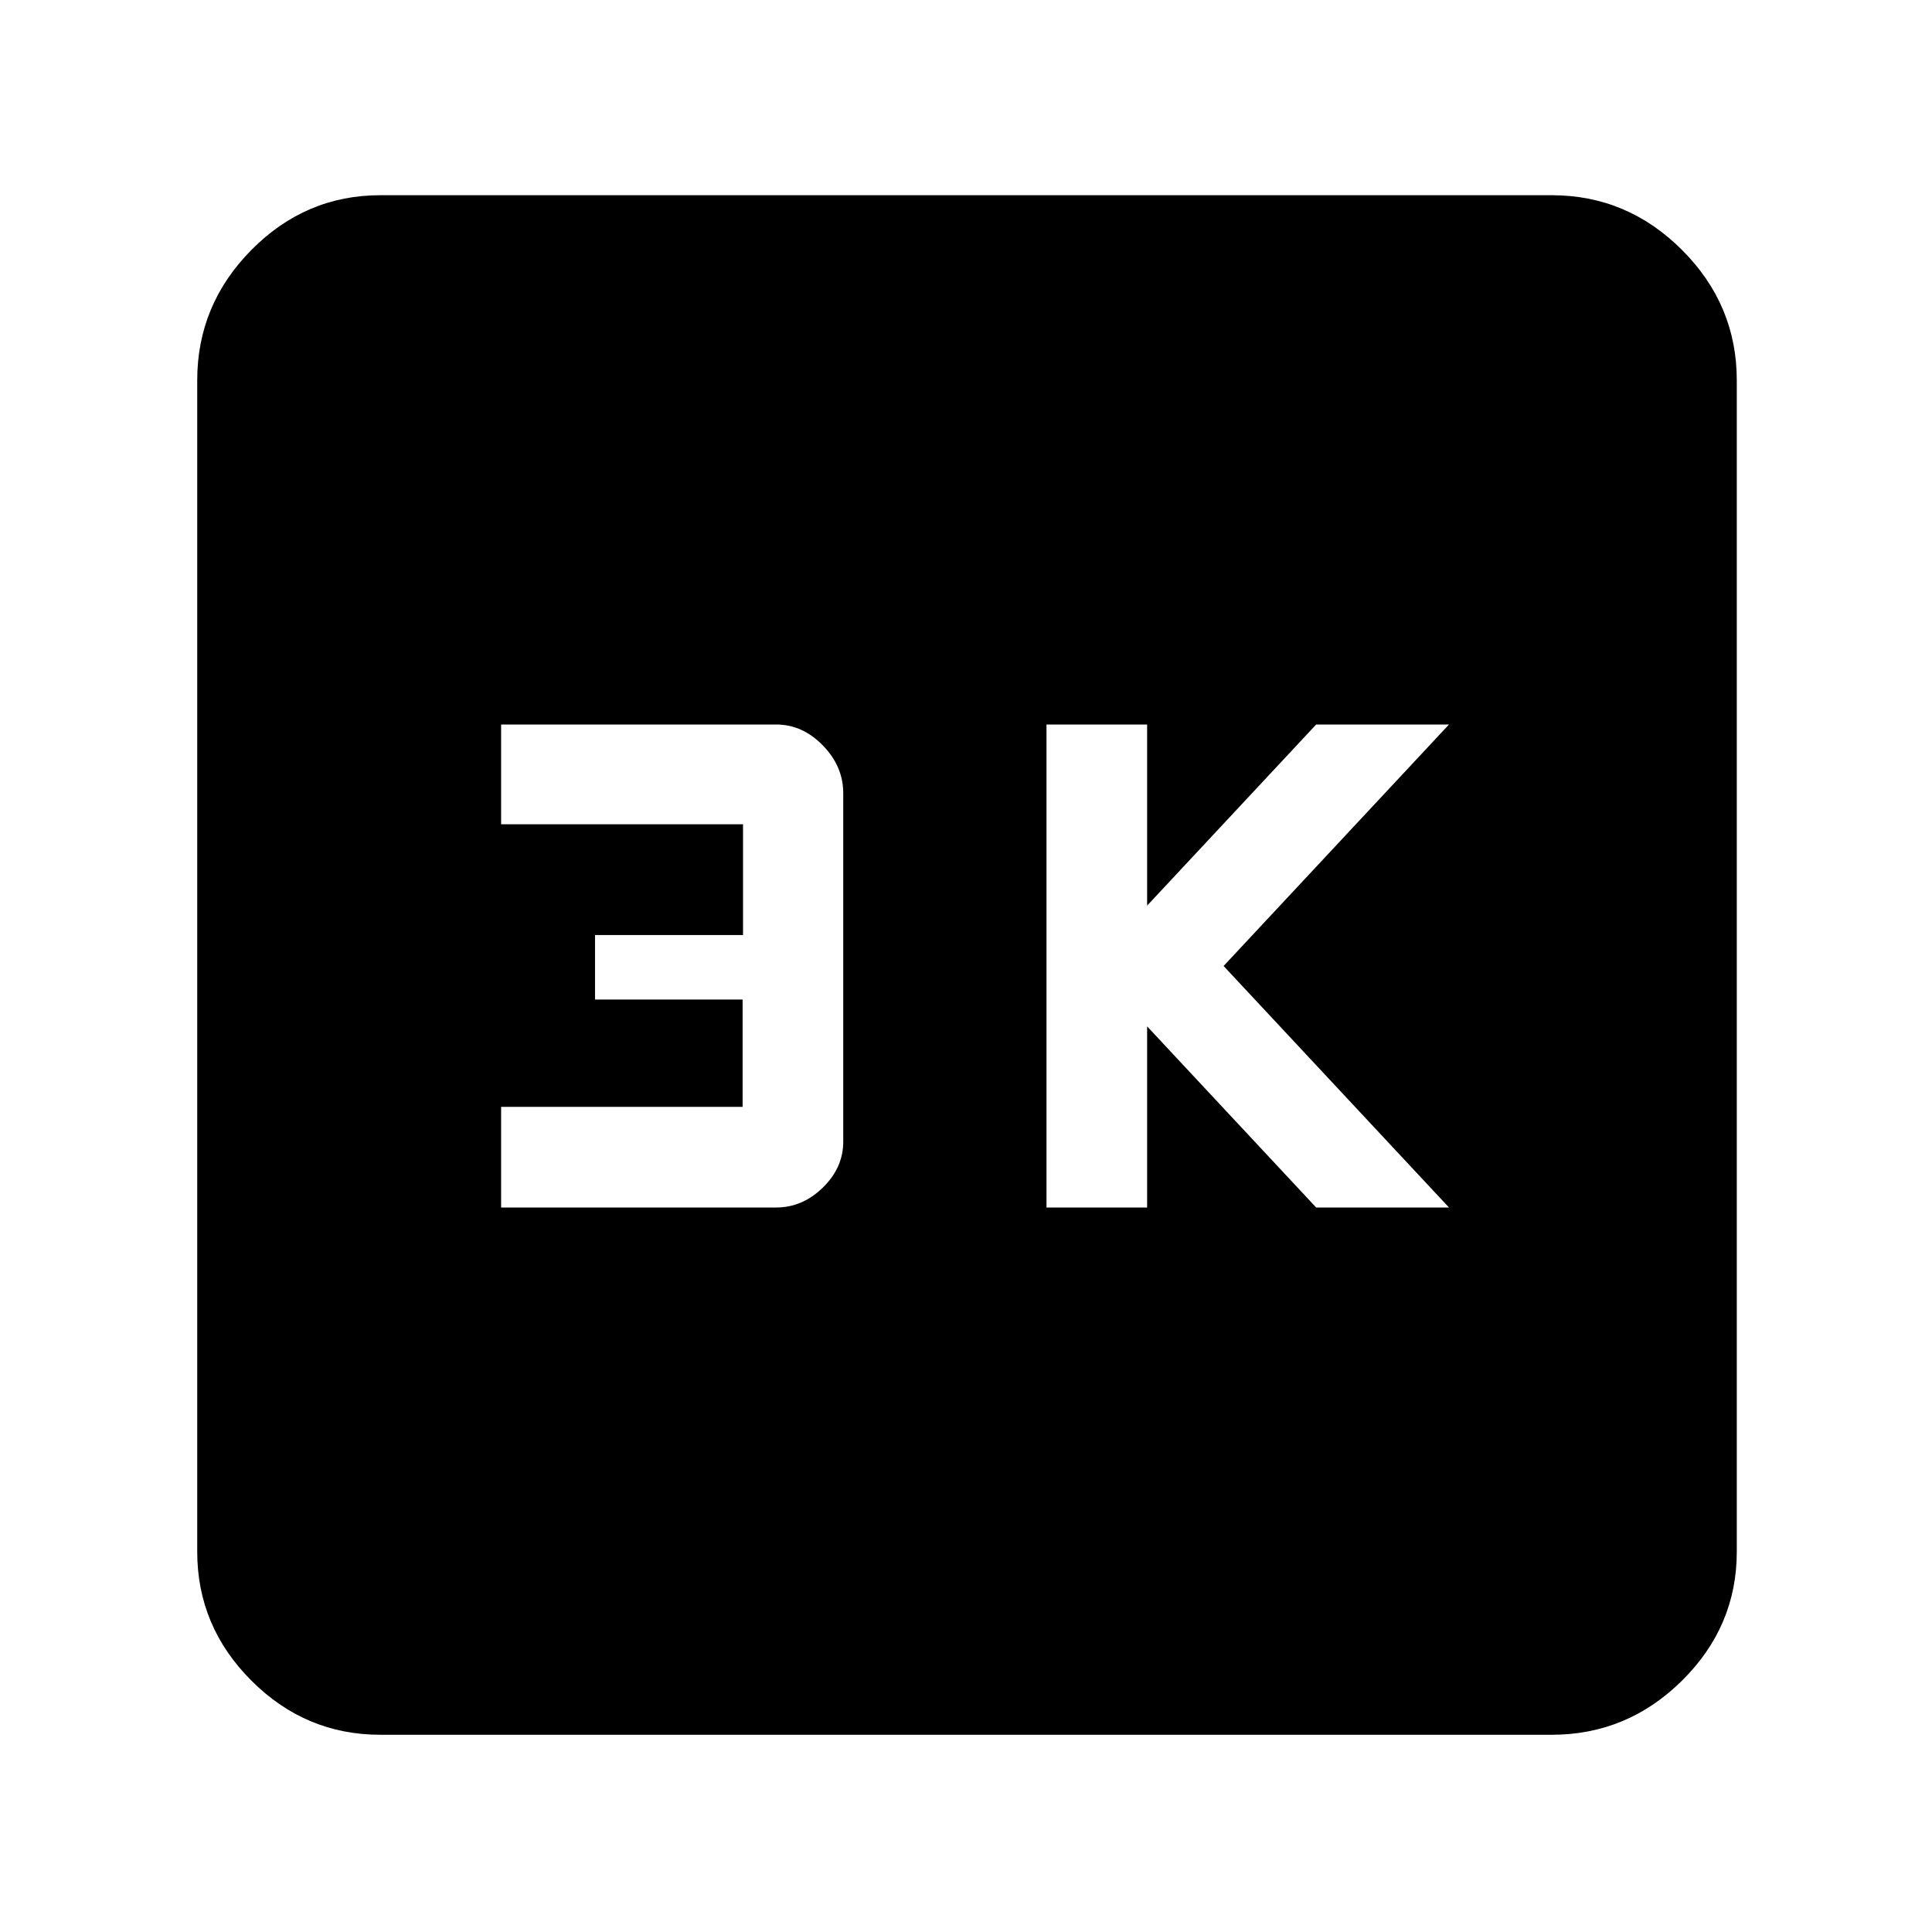 <svg xmlns="http://www.w3.org/2000/svg" height="48" viewBox="0 -960 960 960" width="48"><path d="M520-360h50v-90l84 90h66L608-480l112-120h-66l-84 90v-90h-50v240Zm-271 0h136.66q13.08 0 23.21-9.9Q419-379.81 419-392.67V-565.9q0-13.29-10.13-23.7-10.13-10.4-23.21-10.4H249v49.57h120.2v55.05h-73.53v32.05H369V-410H249v50ZM189-98q-37.18 0-64.09-26.91Q98-151.82 98-189v-582q0-37.59 26.91-64.79Q151.82-863 189-863h582q37.59 0 64.79 27.21Q863-808.59 863-771v582q0 37.18-27.21 64.09Q808.59-98 771-98H189Z"/></svg>